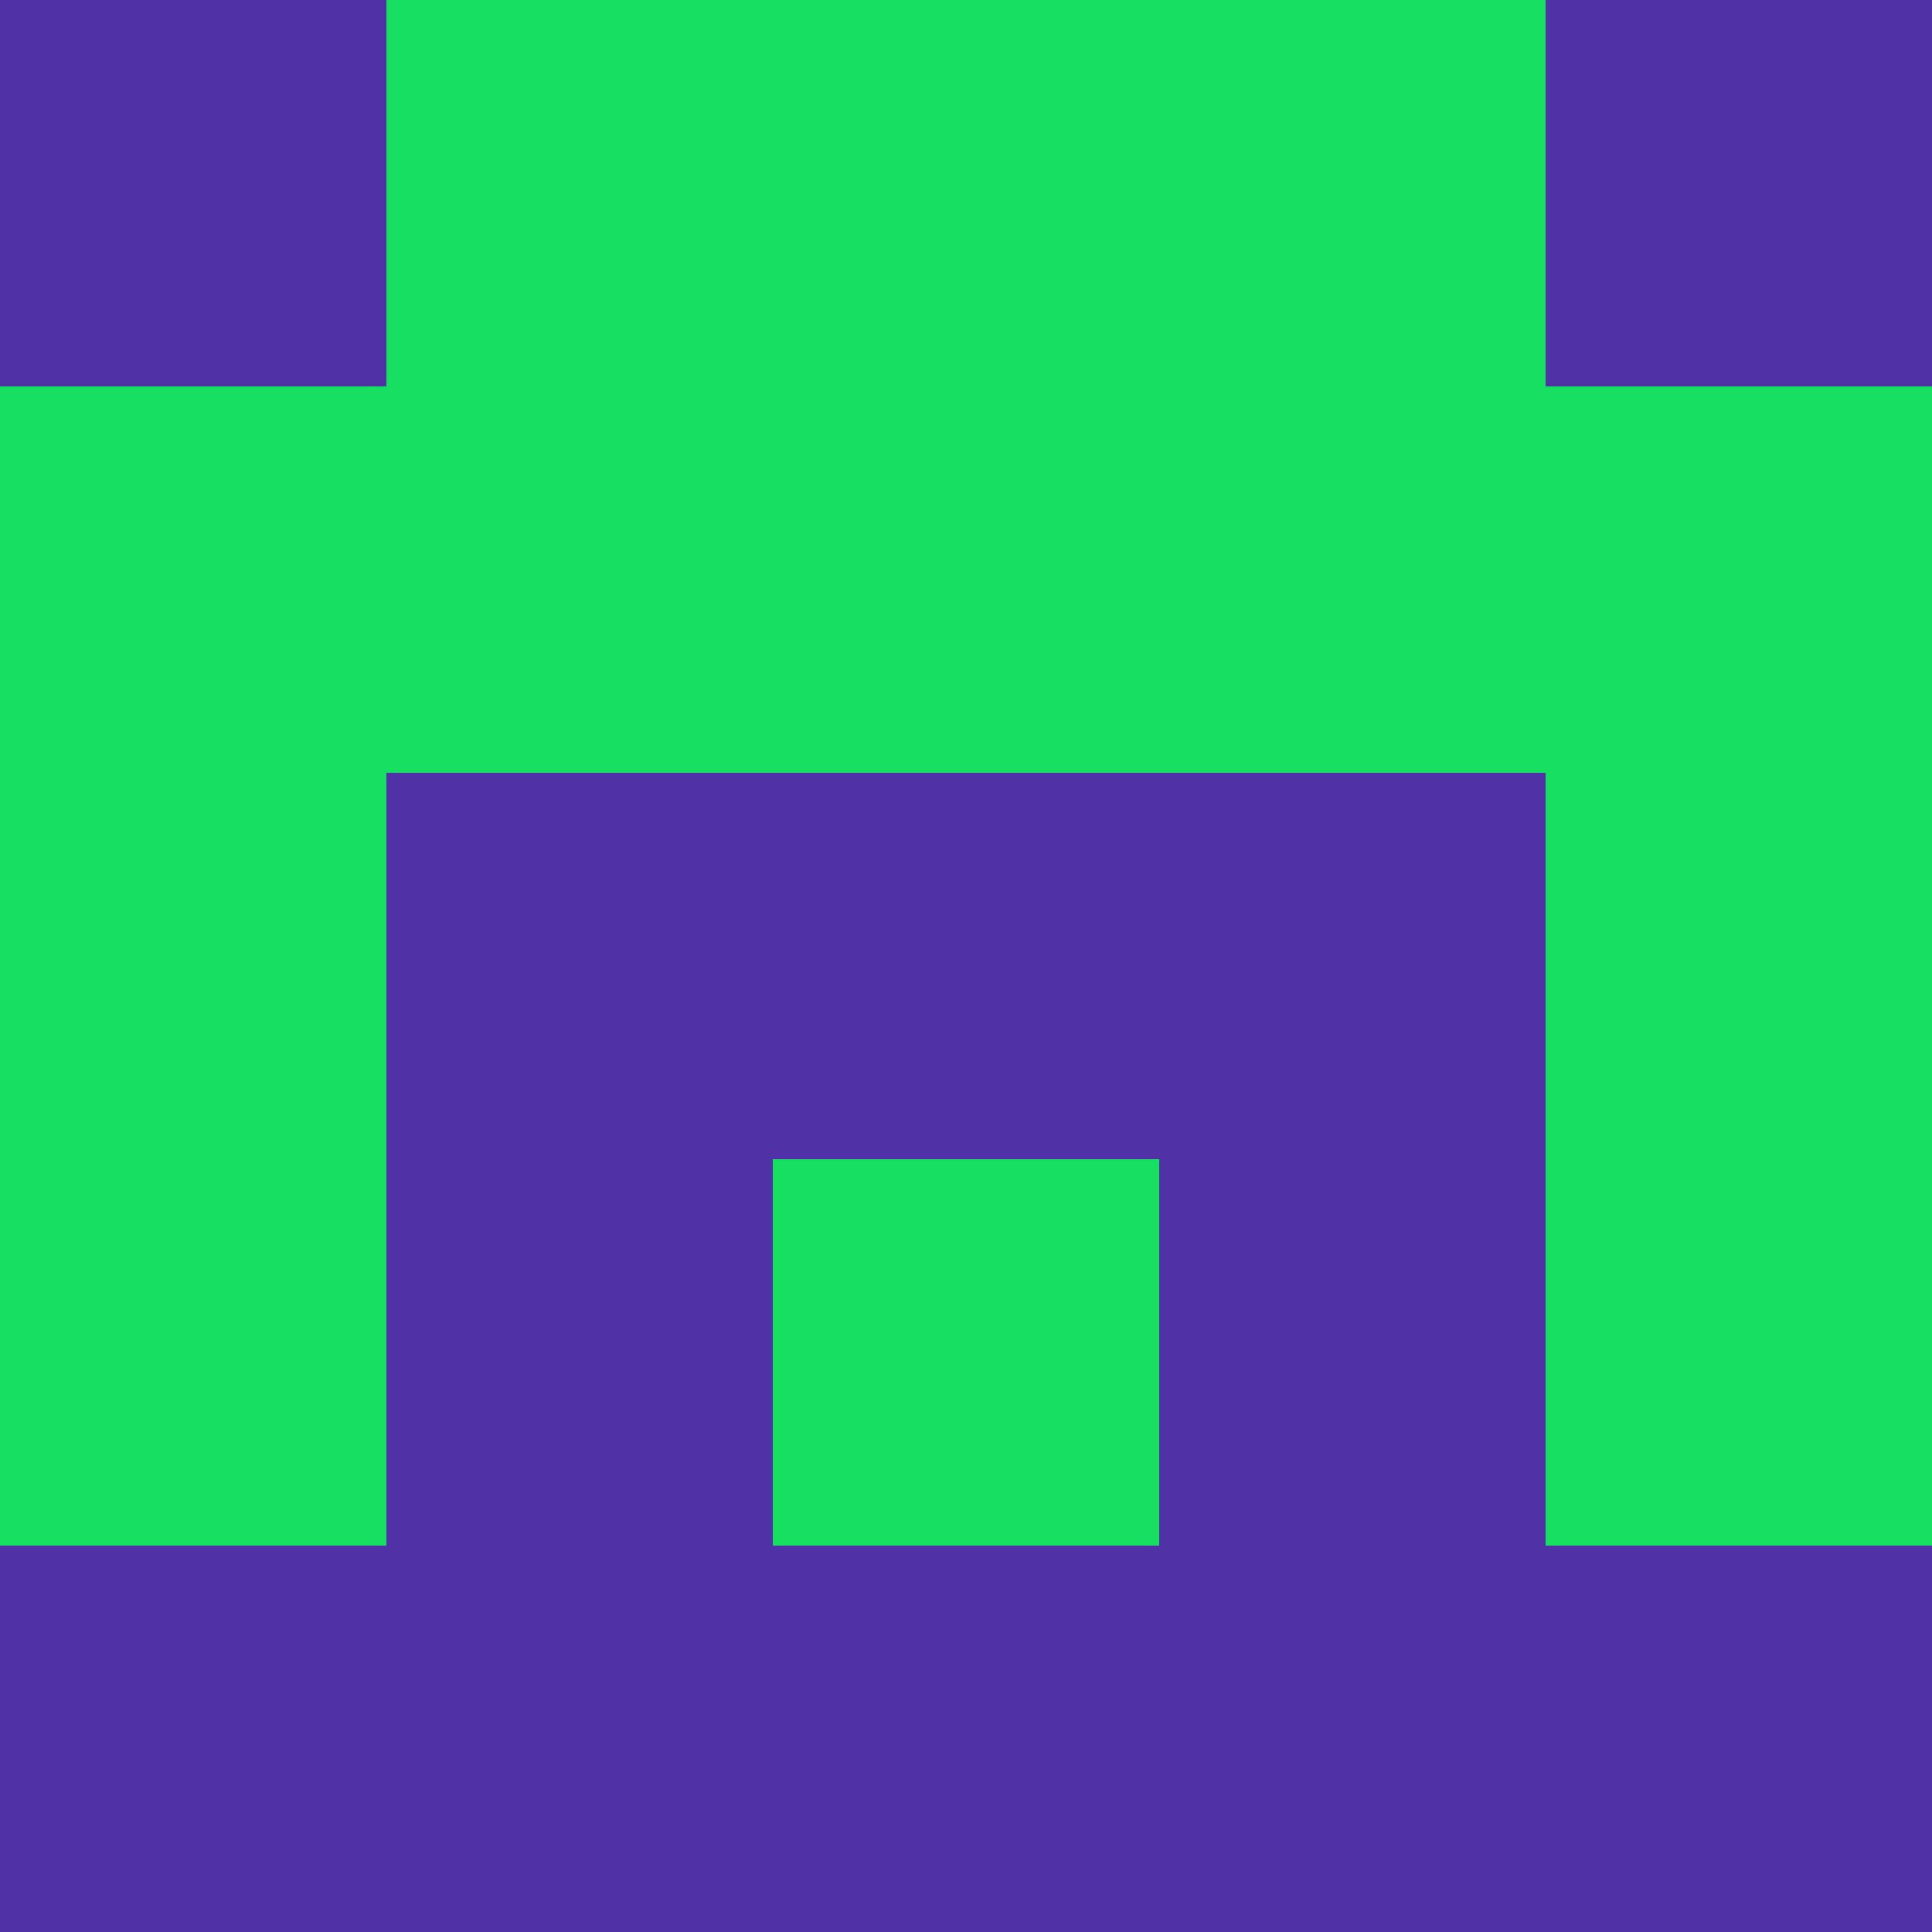 <?xml version="1.0" encoding="utf-8"?>
<!DOCTYPE svg PUBLIC "-//W3C//DTD SVG 20010904//EN"
        "http://www.w3.org/TR/2001/REC-SVG-20010904/DTD/svg10.dtd">

<svg viewBox="0 0 5 5"
     xmlns="http://www.w3.org/2000/svg"
     xmlns:xlink="http://www.w3.org/1999/xlink">

            <rect x ="0" y="0"
          width="1" height="1"
          fill="#5131A6"></rect>
        <rect x ="4" y="0"
          width="1" height="1"
          fill="#5131A6"></rect>
        <rect x ="1" y="0"
          width="1" height="1"
          fill="#16DF62"></rect>
        <rect x ="3" y="0"
          width="1" height="1"
          fill="#16DF62"></rect>
        <rect x ="2" y="0"
          width="1" height="1"
          fill="#16DF62"></rect>
                <rect x ="0" y="1"
          width="1" height="1"
          fill="#16DF62"></rect>
        <rect x ="4" y="1"
          width="1" height="1"
          fill="#16DF62"></rect>
        <rect x ="1" y="1"
          width="1" height="1"
          fill="#16DF62"></rect>
        <rect x ="3" y="1"
          width="1" height="1"
          fill="#16DF62"></rect>
        <rect x ="2" y="1"
          width="1" height="1"
          fill="#16DF62"></rect>
                <rect x ="0" y="2"
          width="1" height="1"
          fill="#16DF62"></rect>
        <rect x ="4" y="2"
          width="1" height="1"
          fill="#16DF62"></rect>
        <rect x ="1" y="2"
          width="1" height="1"
          fill="#5131A6"></rect>
        <rect x ="3" y="2"
          width="1" height="1"
          fill="#5131A6"></rect>
        <rect x ="2" y="2"
          width="1" height="1"
          fill="#5131A6"></rect>
                <rect x ="0" y="3"
          width="1" height="1"
          fill="#16DF62"></rect>
        <rect x ="4" y="3"
          width="1" height="1"
          fill="#16DF62"></rect>
        <rect x ="1" y="3"
          width="1" height="1"
          fill="#5131A6"></rect>
        <rect x ="3" y="3"
          width="1" height="1"
          fill="#5131A6"></rect>
        <rect x ="2" y="3"
          width="1" height="1"
          fill="#16DF62"></rect>
                <rect x ="0" y="4"
          width="1" height="1"
          fill="#5131A6"></rect>
        <rect x ="4" y="4"
          width="1" height="1"
          fill="#5131A6"></rect>
        <rect x ="1" y="4"
          width="1" height="1"
          fill="#5131A6"></rect>
        <rect x ="3" y="4"
          width="1" height="1"
          fill="#5131A6"></rect>
        <rect x ="2" y="4"
          width="1" height="1"
          fill="#5131A6"></rect>
        </svg>

